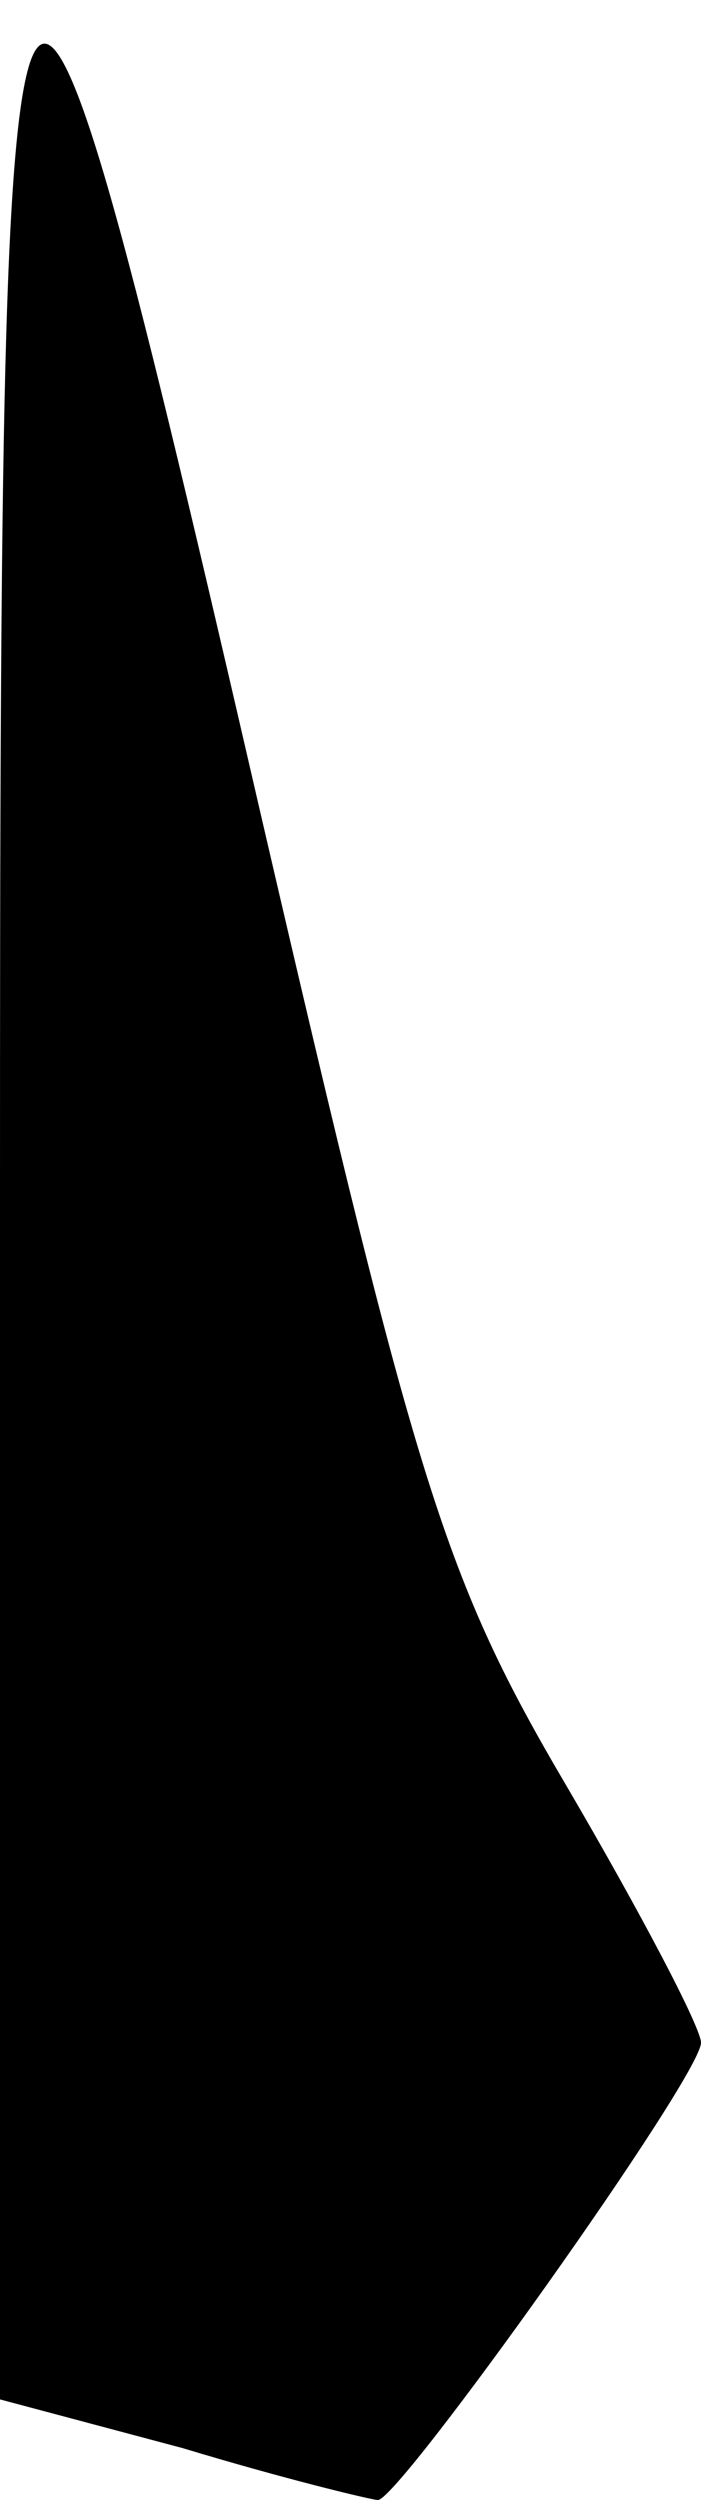 <?xml version="1.0" standalone="no"?>
<!DOCTYPE svg PUBLIC "-//W3C//DTD SVG 20010904//EN"
 "http://www.w3.org/TR/2001/REC-SVG-20010904/DTD/svg10.dtd">
<svg version="1.0" xmlns="http://www.w3.org/2000/svg"
 width="23pt" height="82pt" viewBox="0 0 23 82"
 preserveAspectRatio="xMidYMid meet">
<g transform="translate(0,82) scale(0.1,-0.1)"
fill="#000000" stroke="none">
<path fill="#000000" stroke="none" d="M0 429 l0 -396 60 -16 c33 -10 62 -17
64 -17 7 0 106 139 106 150 0 5 -20 43 -44 84 -40 68 -49 97 -100 317 -83 360
-86 355 -86 -122z"/>
</g>
</svg>
